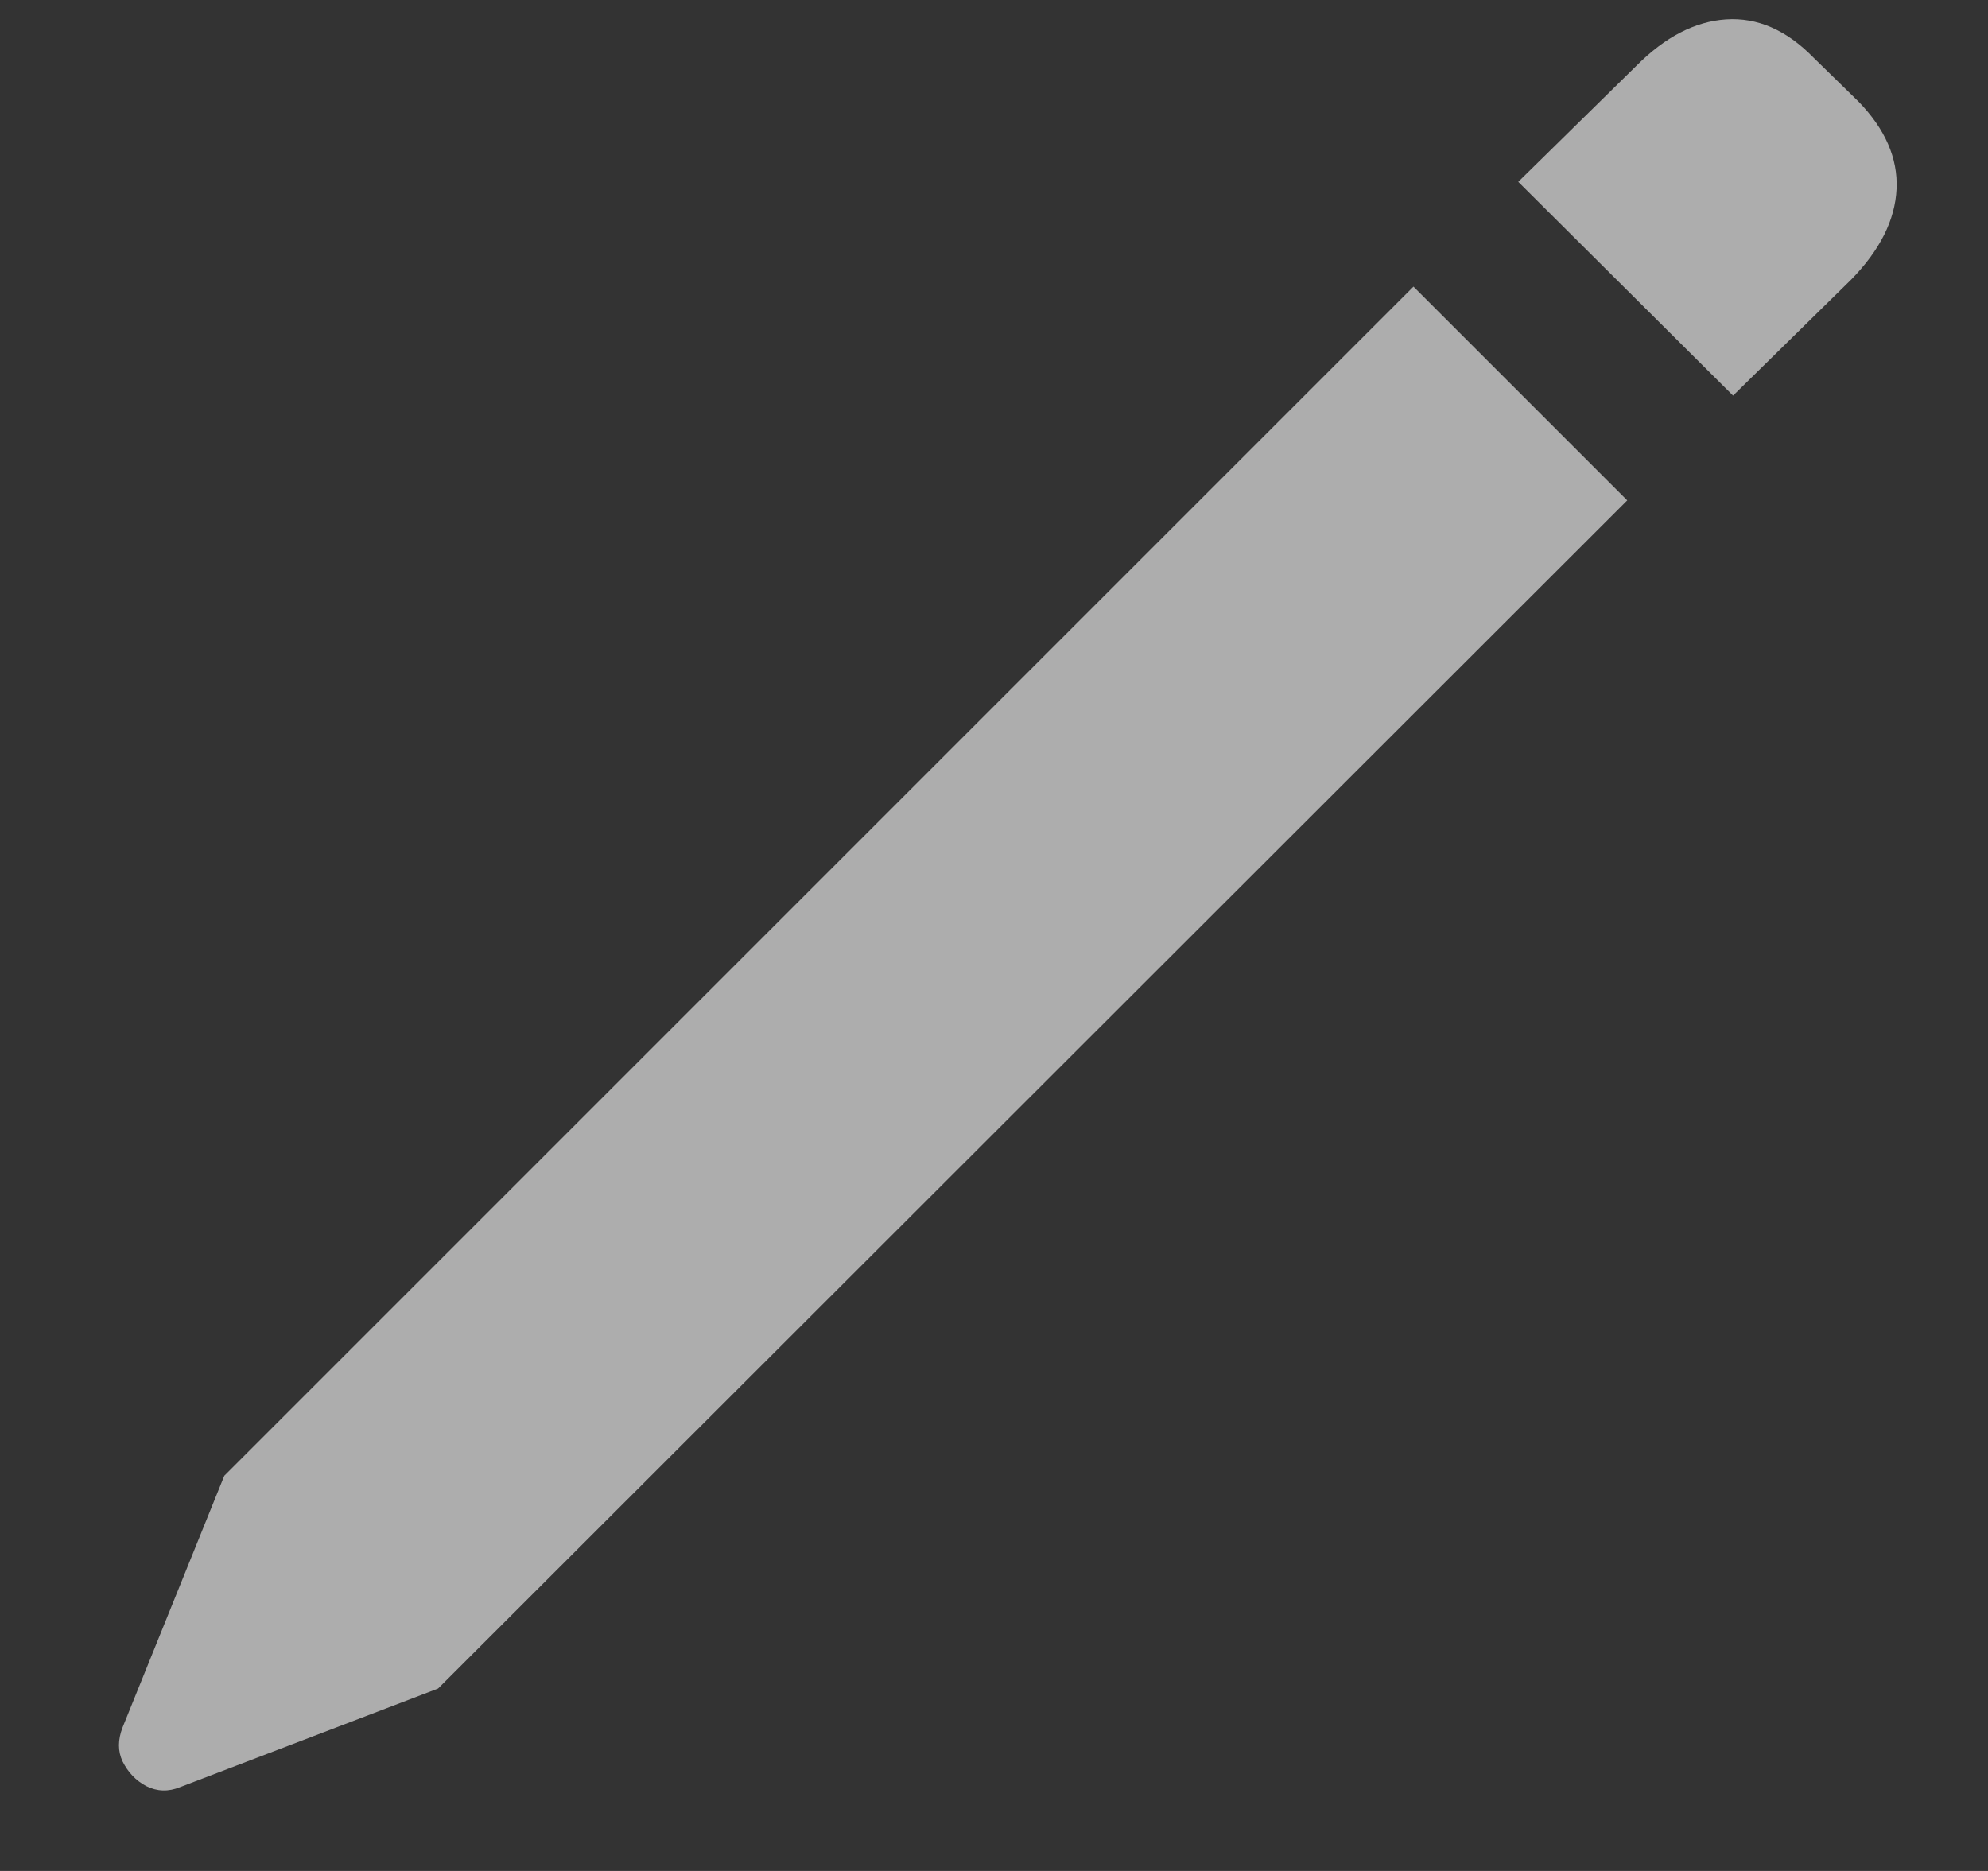 <svg width="17" height="16" viewBox="0 0 17 16" fill="none" xmlns="http://www.w3.org/2000/svg">
<rect x="0" y="0" width="17" height="16" fill="#333333" stroke="none"/>
<path d="M3.746 14.44L13.915 4.279L12.087 2.451L1.918 12.62L1.048 14.773C1.007 14.879 1.007 14.976 1.048 15.063C1.095 15.157 1.162 15.227 1.25 15.274C1.344 15.321 1.44 15.324 1.54 15.283L3.746 14.44ZM14.82 3.383L15.831 2.39C16.077 2.138 16.206 1.88 16.218 1.616C16.23 1.353 16.121 1.104 15.893 0.869L15.506 0.491C15.277 0.257 15.028 0.148 14.759 0.166C14.495 0.184 14.24 0.315 13.994 0.562L12.983 1.555L14.82 3.383Z" fill="white" fill-opacity="0.6"/>
</svg>
